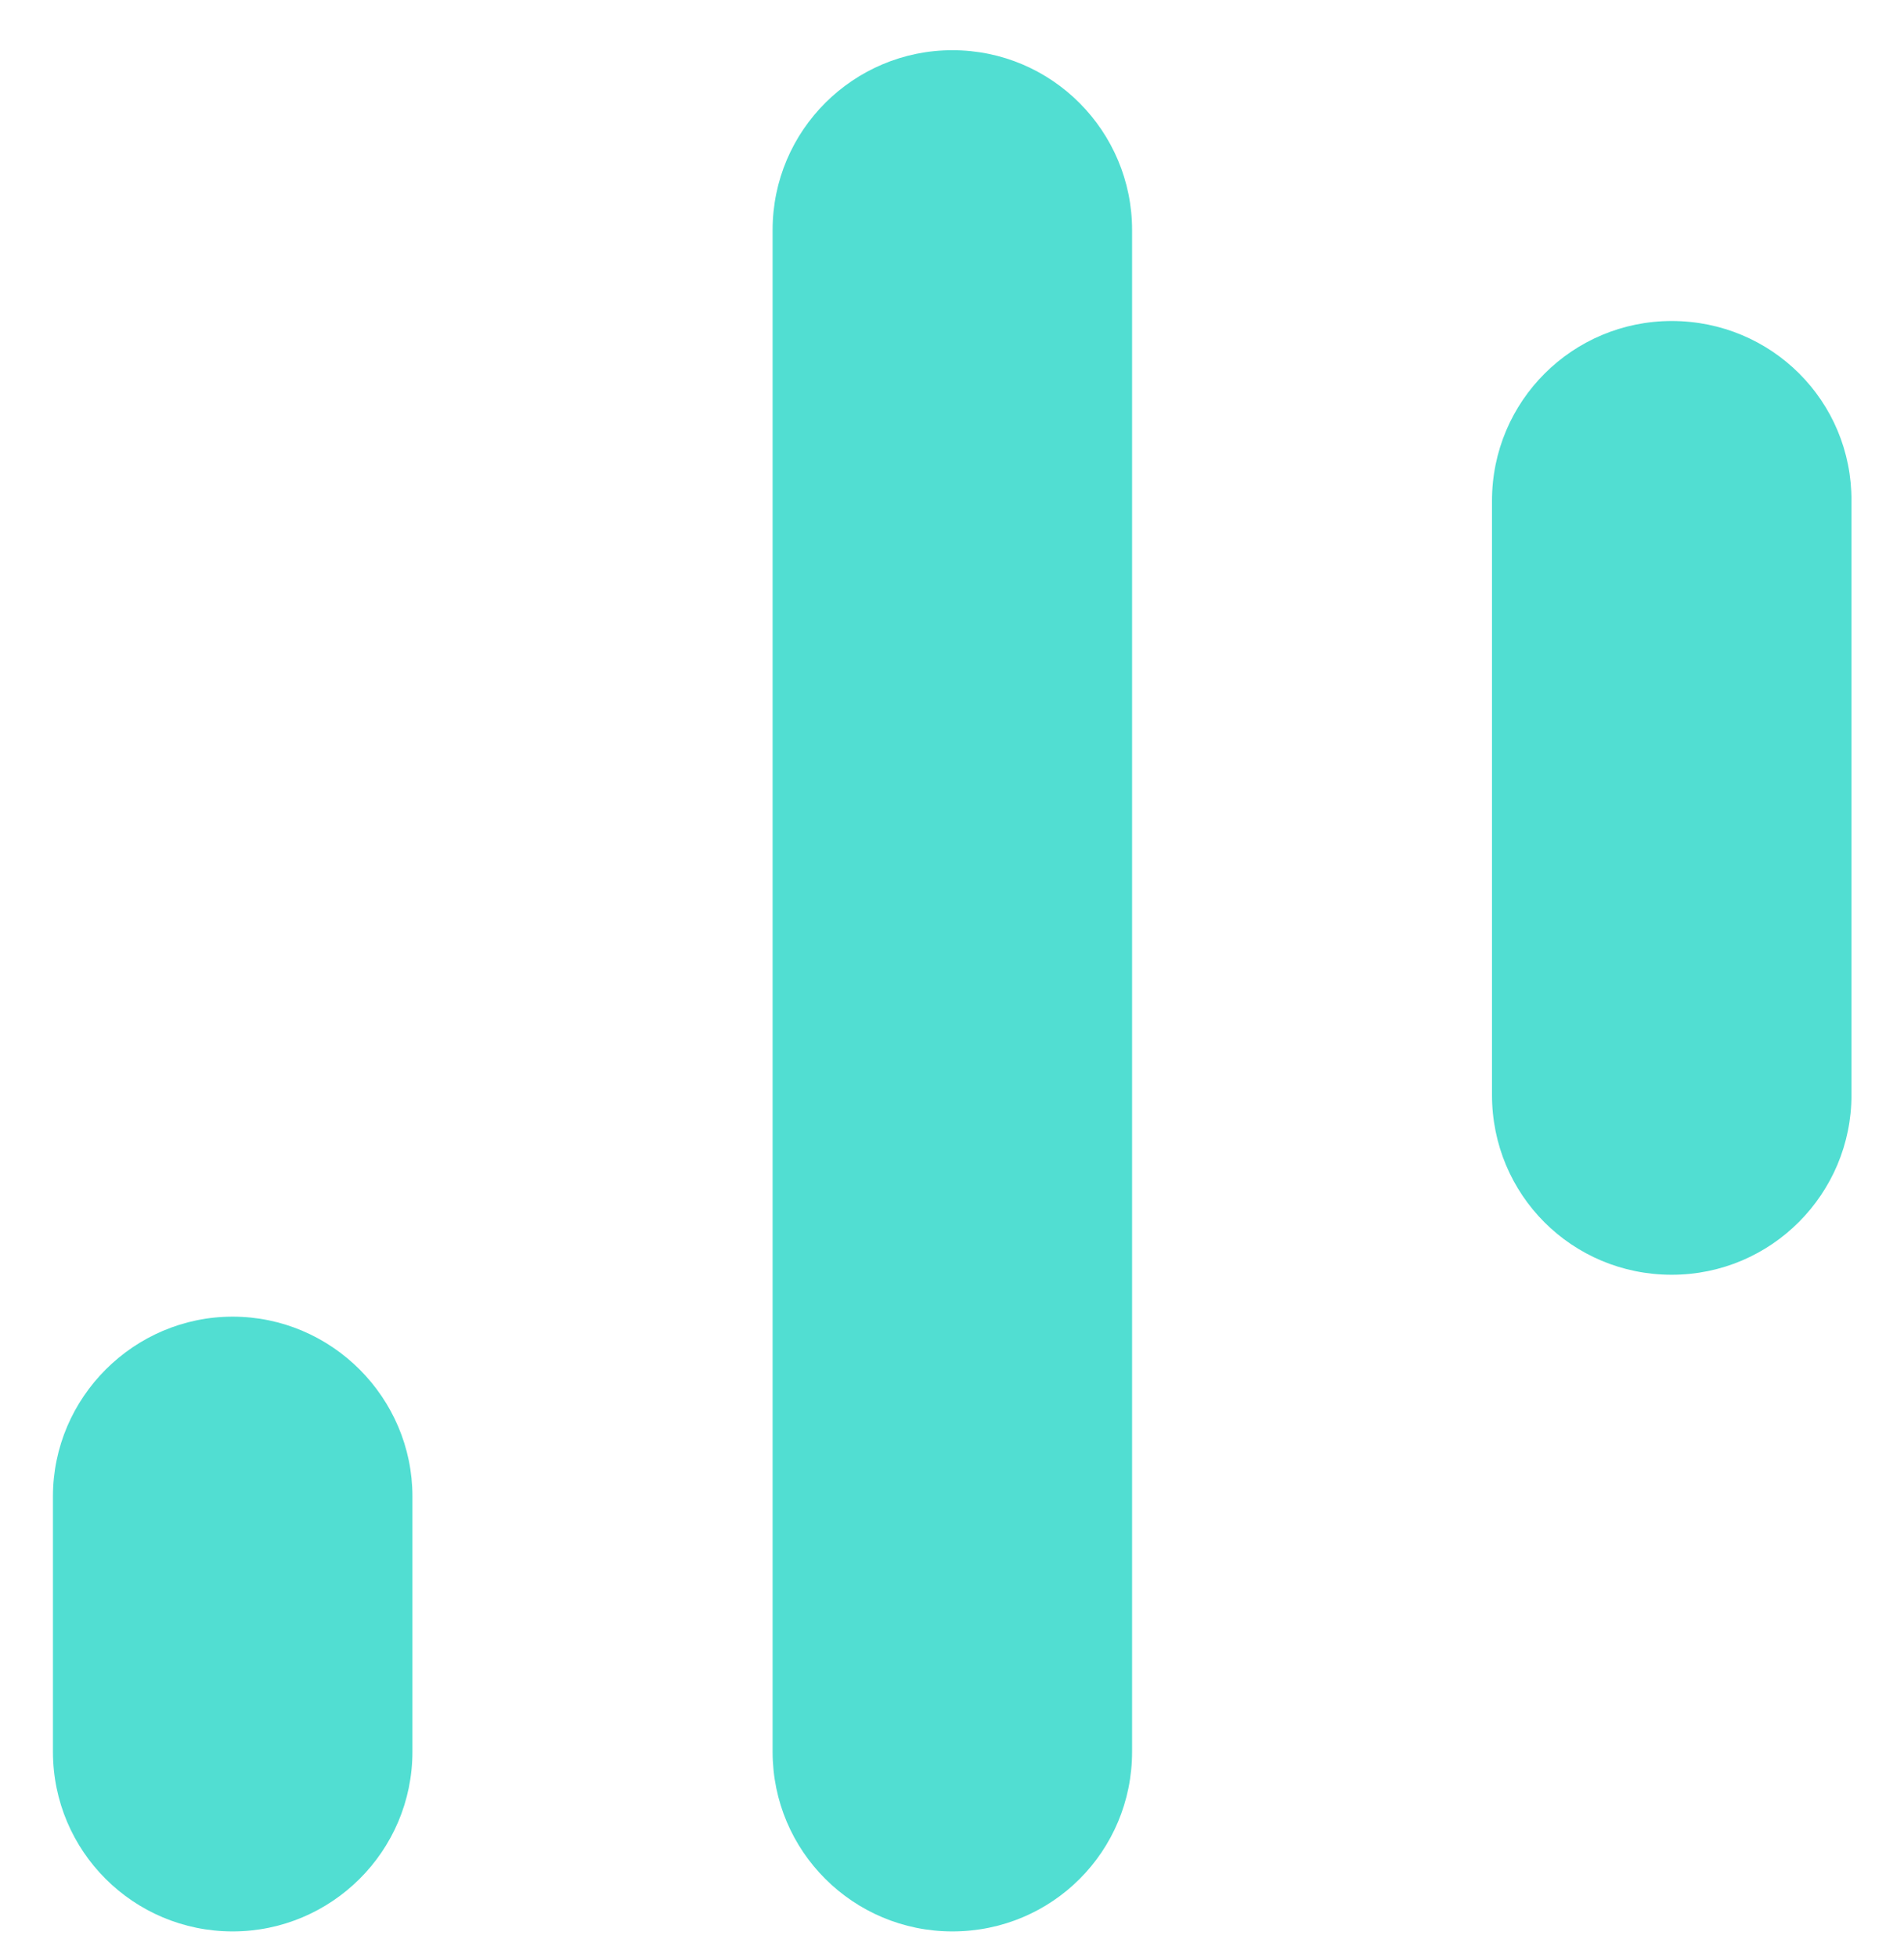 <svg width="36" height="37" viewBox="0 0 36 37" fill="none" xmlns="http://www.w3.org/2000/svg">
<g clip-path="url(#clip0_1_15837)">
<path d="M21.405 33.112C21.405 34.998 19.893 36.51 18.007 36.51C16.135 36.51 14.608 34.998 14.608 33.112V4.348C14.608 2.461 16.142 0.949 18.007 0.949C19.893 0.949 21.405 2.483 21.405 4.348V33.112Z" fill="#51DED2"/>
<path d="M31.608 6.068C29.736 6.068 28.21 7.58 28.21 9.467V20.699C28.21 22.585 29.722 24.097 31.608 24.097C33.495 24.097 35.007 22.564 35.007 20.699V9.467C35.014 7.58 33.495 6.068 31.608 6.068Z" fill="#51DED2"/>
<path d="M7.798 33.111C7.798 34.998 6.264 36.51 4.399 36.51C2.527 36.51 1.001 34.998 1.001 33.111V28.287C1.001 26.415 2.535 24.889 4.399 24.889C6.271 24.889 7.798 26.422 7.798 28.287V33.111Z" fill="#51DED2"/>
</g>
<defs>
<clipPath id="clip0_1_15837">
<rect width="36" height="36" fill="white" transform="translate(0 0.689)"/>
</clipPath>
</defs>
</svg>
